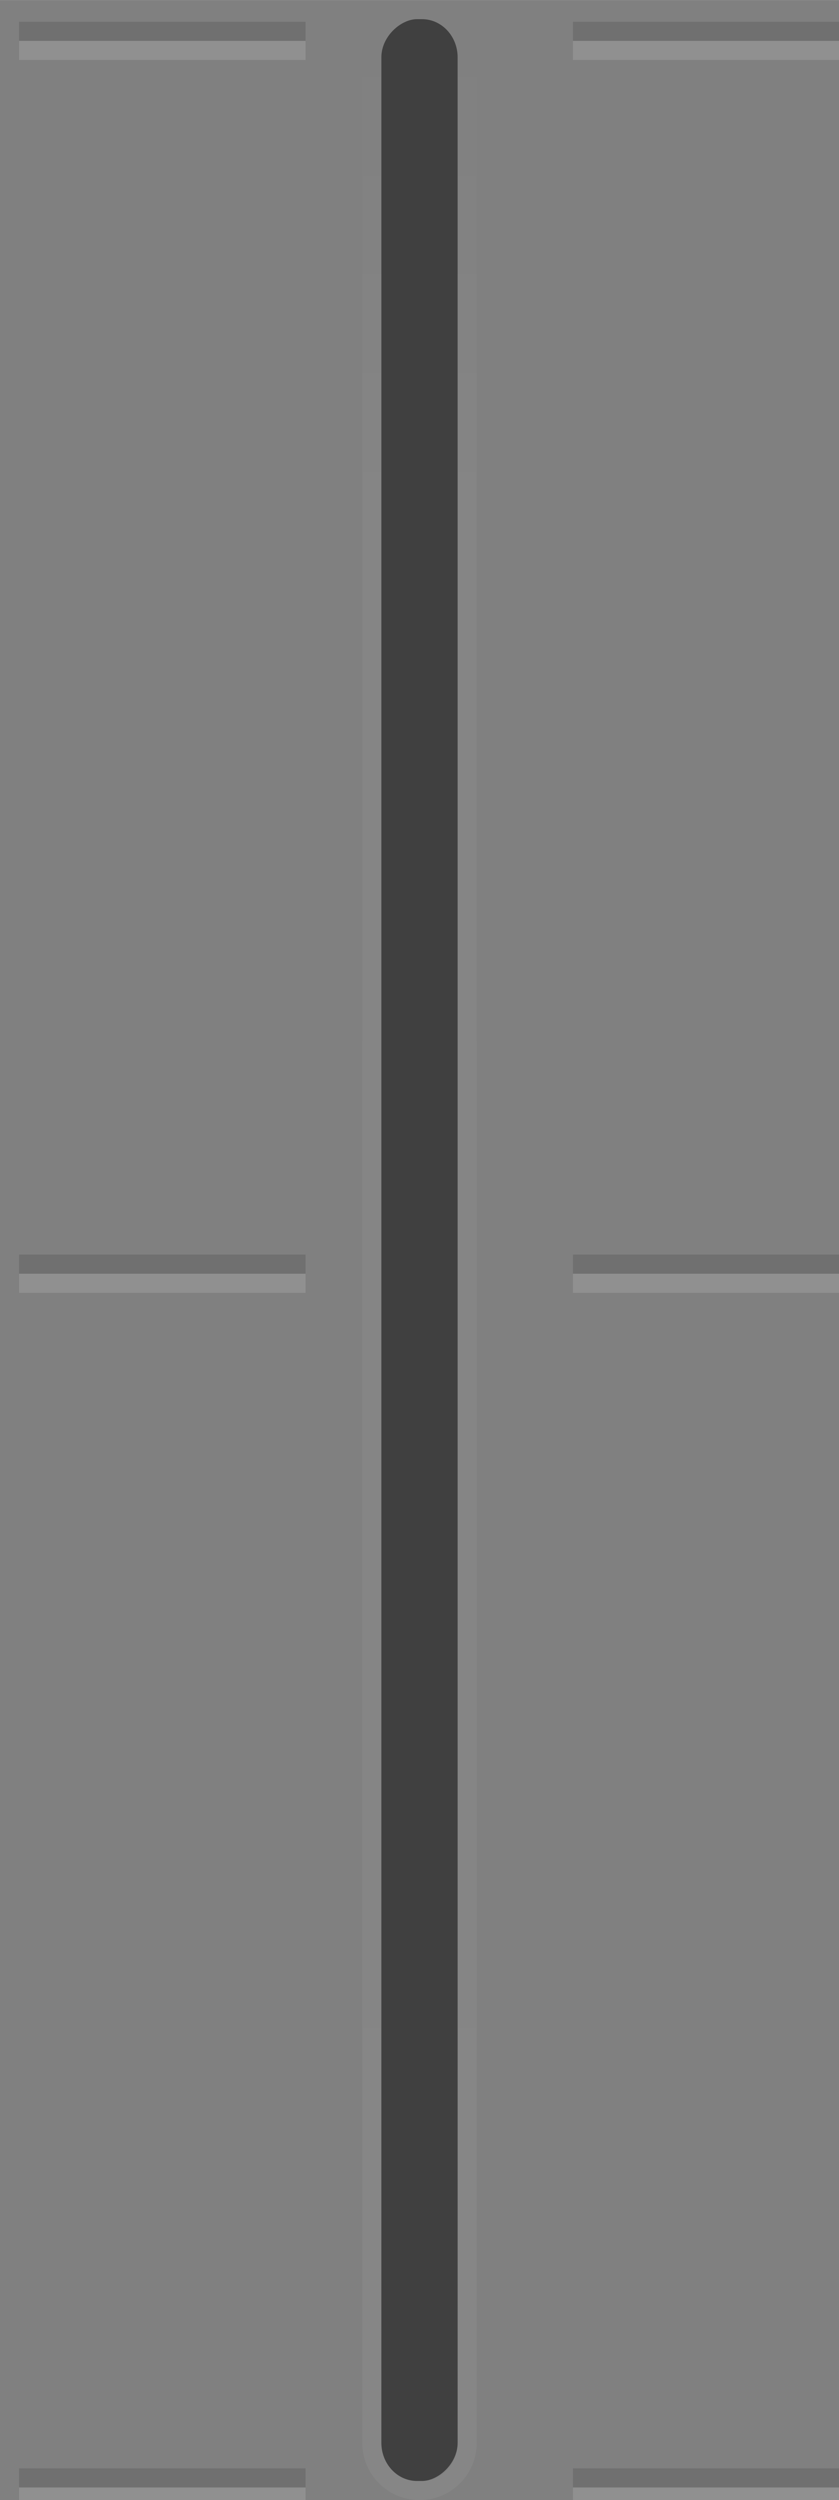 <?xml version="1.0" encoding="UTF-8"?>
<svg width="44" height="131" version="1.1" viewBox="0 0 11.642 34.66" xmlns="http://www.w3.org/2000/svg" xmlns:xlink="http://www.w3.org/1999/xlink"><rect x="0" y="0" width="11.642" height="34.66" fill="#808080" stroke="none"/><defs><linearGradient id="linearGradient9034" x1="87" x2="218" y1="-713" y2="-713" gradientTransform="matrix(0 .265 -.265 0 -182.83 -23.019)" gradientUnits="userSpaceOnUse"><stop stop-color="#fff" stop-opacity="0" offset="0"/><stop stop-color="#fff" stop-opacity=".039" offset=".196"/><stop stop-color="#fff" stop-opacity=".047" offset="1"/></linearGradient></defs><path d="m5.821 0c-0.44 0-0.794 0.354-0.794 0.794v33.073c0 0.44 0.354 0.794 0.794 0.794s0.794-0.354 0.794-0.794v-33.073c0-0.44-0.354-0.794-0.794-0.794zm-0.033 0.265h0.066c0.274 0 0.496 0.236 0.496 0.529v33.073c0 0.293-0.222 0.529-0.496 0.529h-0.066c-0.274 0-0.496-0.236-0.496-0.529v-33.073c0-0.293 0.222-0.529 0.496-0.529z" fill="url(#linearGradient9034)"/><rect transform="rotate(90)" x=".265" y="-6.35" width="34.131" height="1.058" rx=".529" ry=".494" fill-opacity=".502"/><g transform="matrix(.265 0 0 .265 -166.95 -23.019)" fill-opacity=".125"><rect transform="scale(-1,1)" x="-675" y="89" width="15" height="1" rx="0" ry="1" fill="#fff"/><rect transform="scale(-1,1)" x="-675" y="88" width="15" height="1" rx="0" ry="1"/><rect transform="scale(-1,1)" x="-646" y="89" width="15" height="1" rx="0" ry="1" fill="#fff"/><rect transform="scale(-1,1)" x="-646" y="88" width="15" height="1" rx="0" ry="1"/><g transform="translate(0 2)"><rect transform="scale(-1,1)" x="-675" y="215" width="15" height="1" rx="0" ry="1" fill="#fff"/><rect transform="scale(-1,1)" x="-675" y="214" width="15" height="1" rx="0" ry="1"/><rect transform="scale(-1,1)" x="-646" y="215" width="15" height="1" rx="0" ry="1" fill="#fff"/><rect transform="scale(-1,1)" x="-646" y="214" width="15" height="1" rx="0" ry="1"/></g><g transform="translate(0 1.5)"><rect transform="scale(-1,1)" x="-675" y="152" width="15" height="1" rx="0" ry="1" fill="#fff"/><rect transform="scale(-1,1)" x="-675" y="151" width="15" height="1" rx="0" ry="1"/><rect transform="scale(-1,1)" x="-646" y="152" width="15" height="1" rx="0" ry="1" fill="#fff"/><rect transform="scale(-1,1)" x="-646" y="151" width="15" height="1" rx="0" ry="1"/></g></g></svg>
